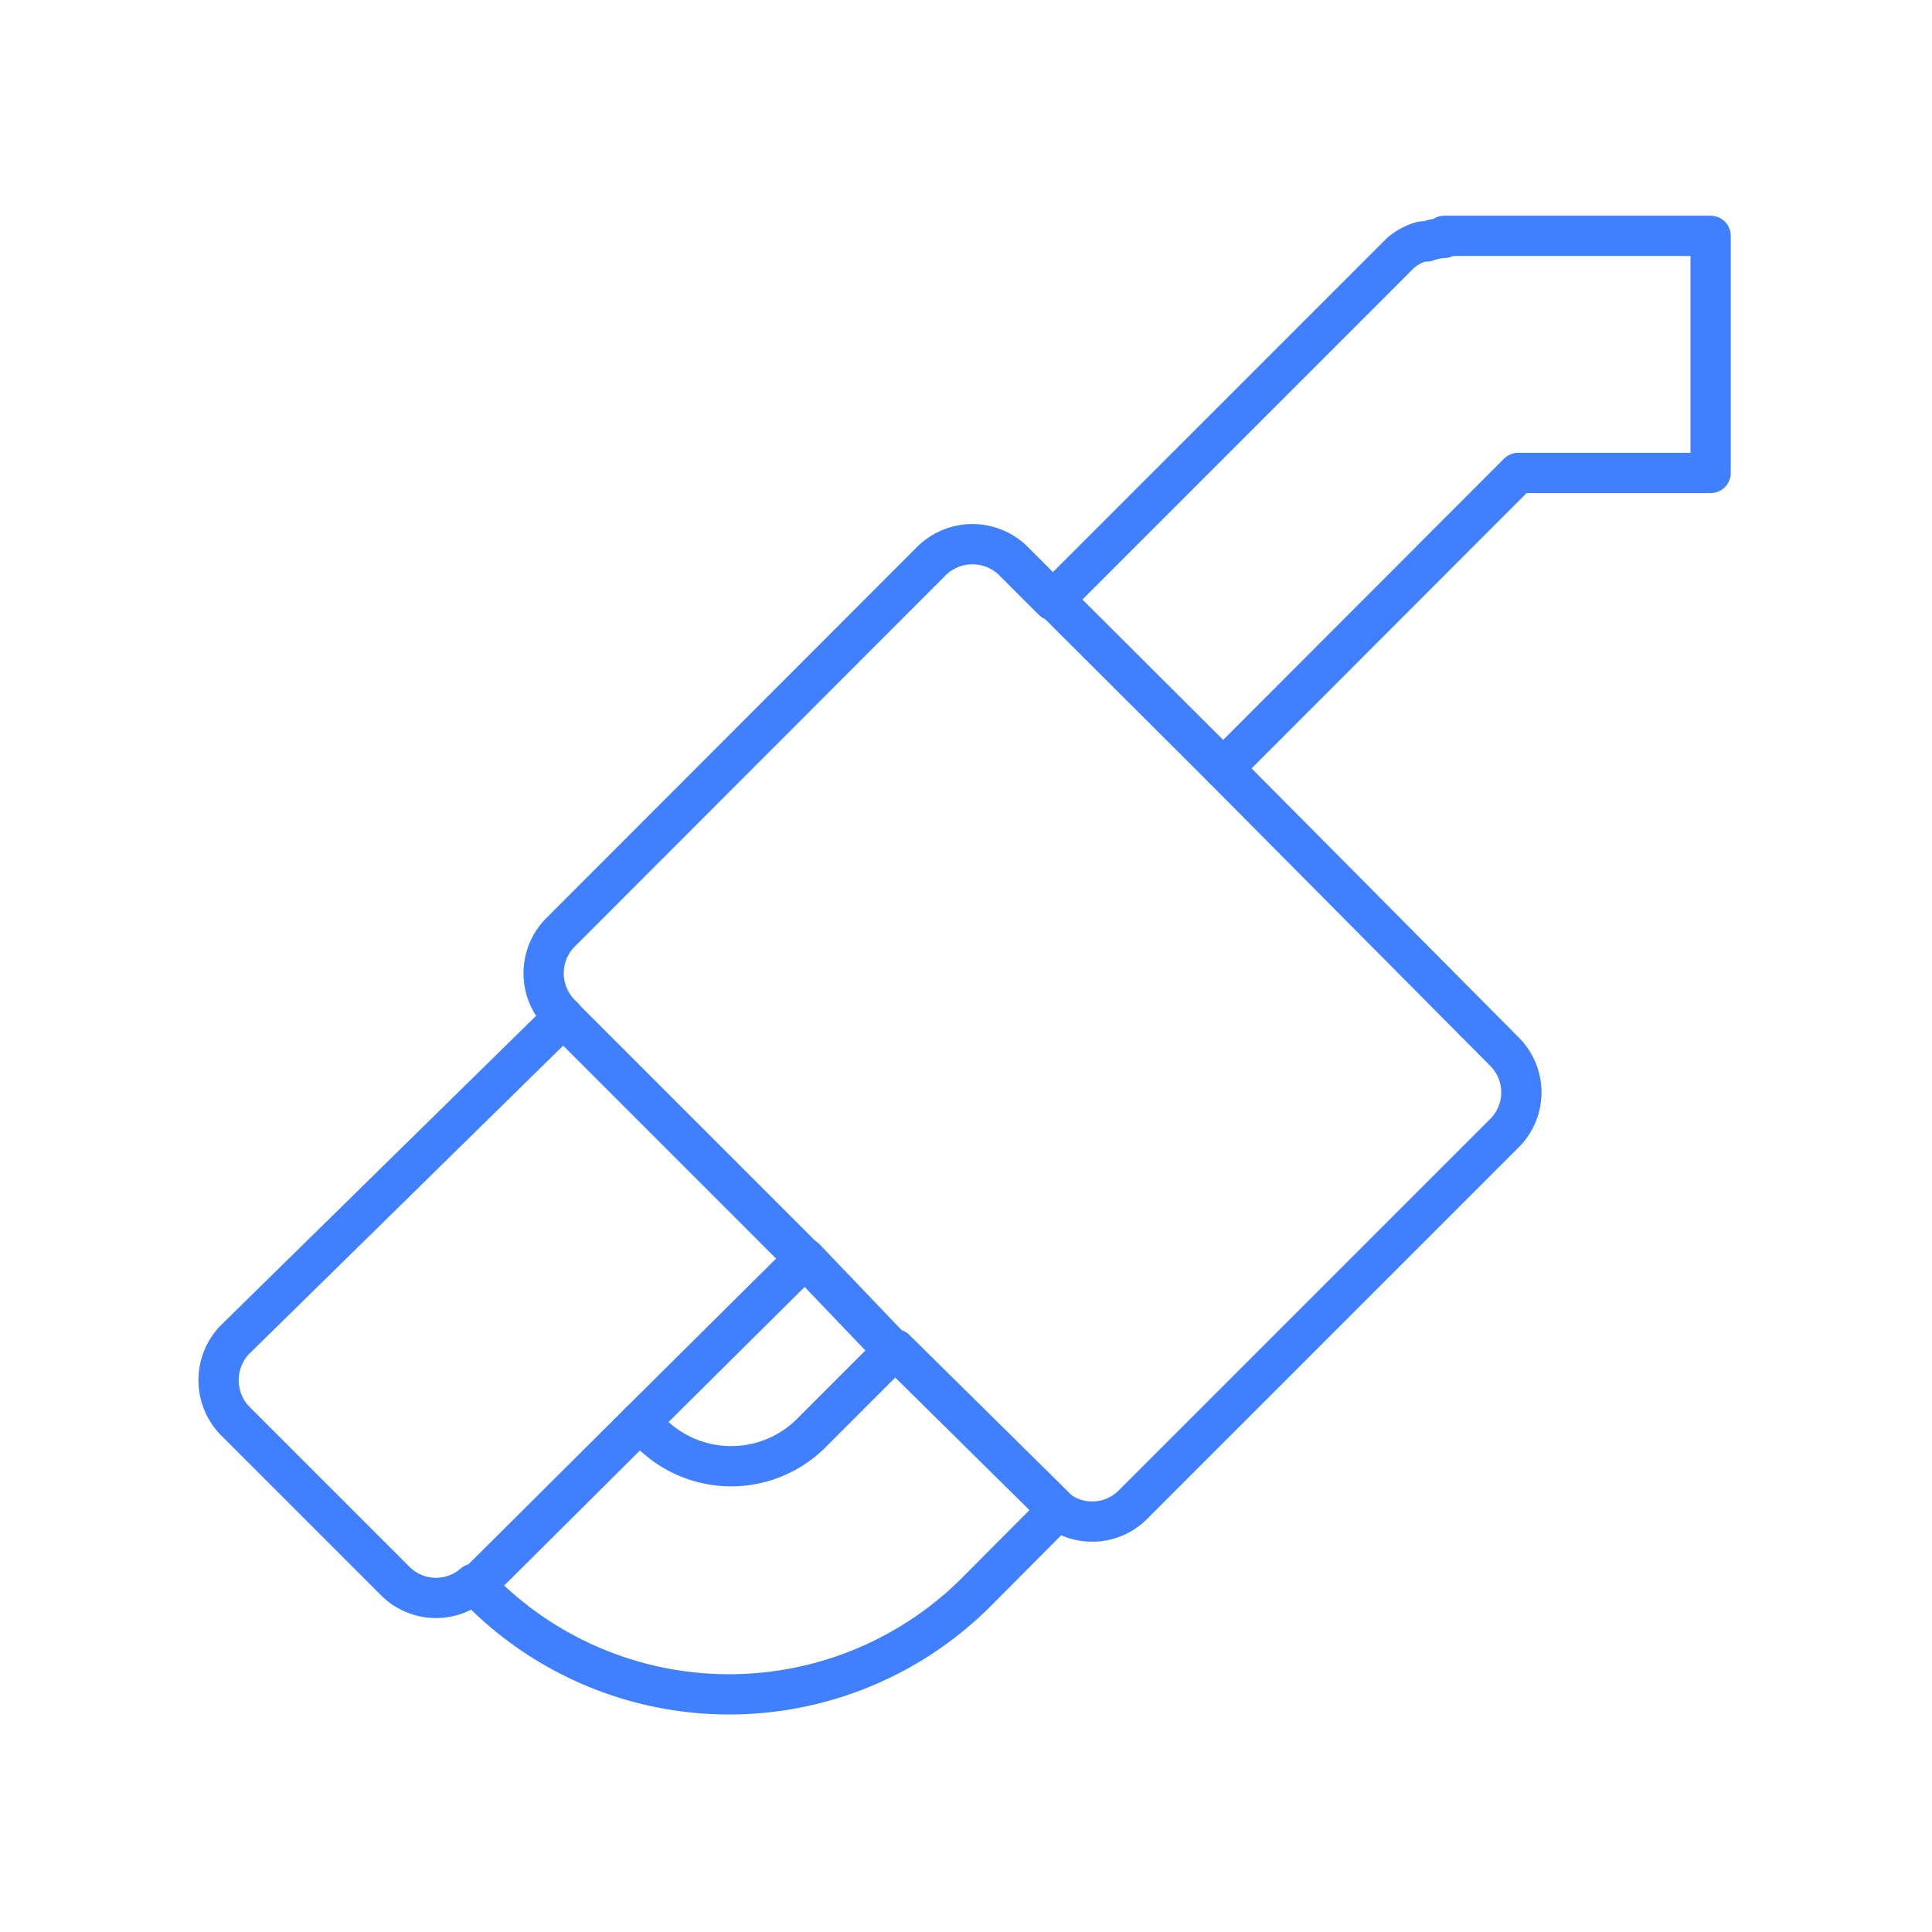 <svg id="Layer_2" data-name="Layer 2" xmlns="http://www.w3.org/2000/svg" viewBox="0 0 48 48"><defs><style>.cls-1{fill:none;stroke:#4080ff;stroke-linecap:round;stroke-linejoin:round;}</style></defs><path class="cls-1" d="M35.88,5.86H42.5v5.89H37.72l-7.33,7.34,7,7.05a1.43,1.43,0,0,1,0,2l-9.25,9.25a1.43,1.43,0,0,1-1.86.13l-2.06,2.07a8.69,8.69,0,0,1-12.21,0l-.24-.24a1.43,1.43,0,0,1-1.94-.06l-4-4a1.45,1.45,0,0,1,0-2L14,25.27l-.09-.09a1.44,1.44,0,0,1,0-2l9.25-9.26a1.45,1.45,0,0,1,2,0l1,1,8.64-8.64h0A1.38,1.38,0,0,1,35.33,6a.45.45,0,0,1,.11,0,1.56,1.56,0,0,1,.44-.09ZM20,31.26,15.9,35.33l.23.23a2.82,2.82,0,0,0,4.07,0l2-2L20,31.26Z"/><line class="cls-1" x1="26.22" y1="14.93" x2="30.39" y2="19.09"/><line class="cls-1" x1="15.9" y1="35.33" x2="11.82" y2="39.39"/><line class="cls-1" x1="22.24" y1="33.52" x2="26.33" y2="37.56"/><line class="cls-1" x1="13.99" y1="25.27" x2="19.98" y2="31.26"/></svg>